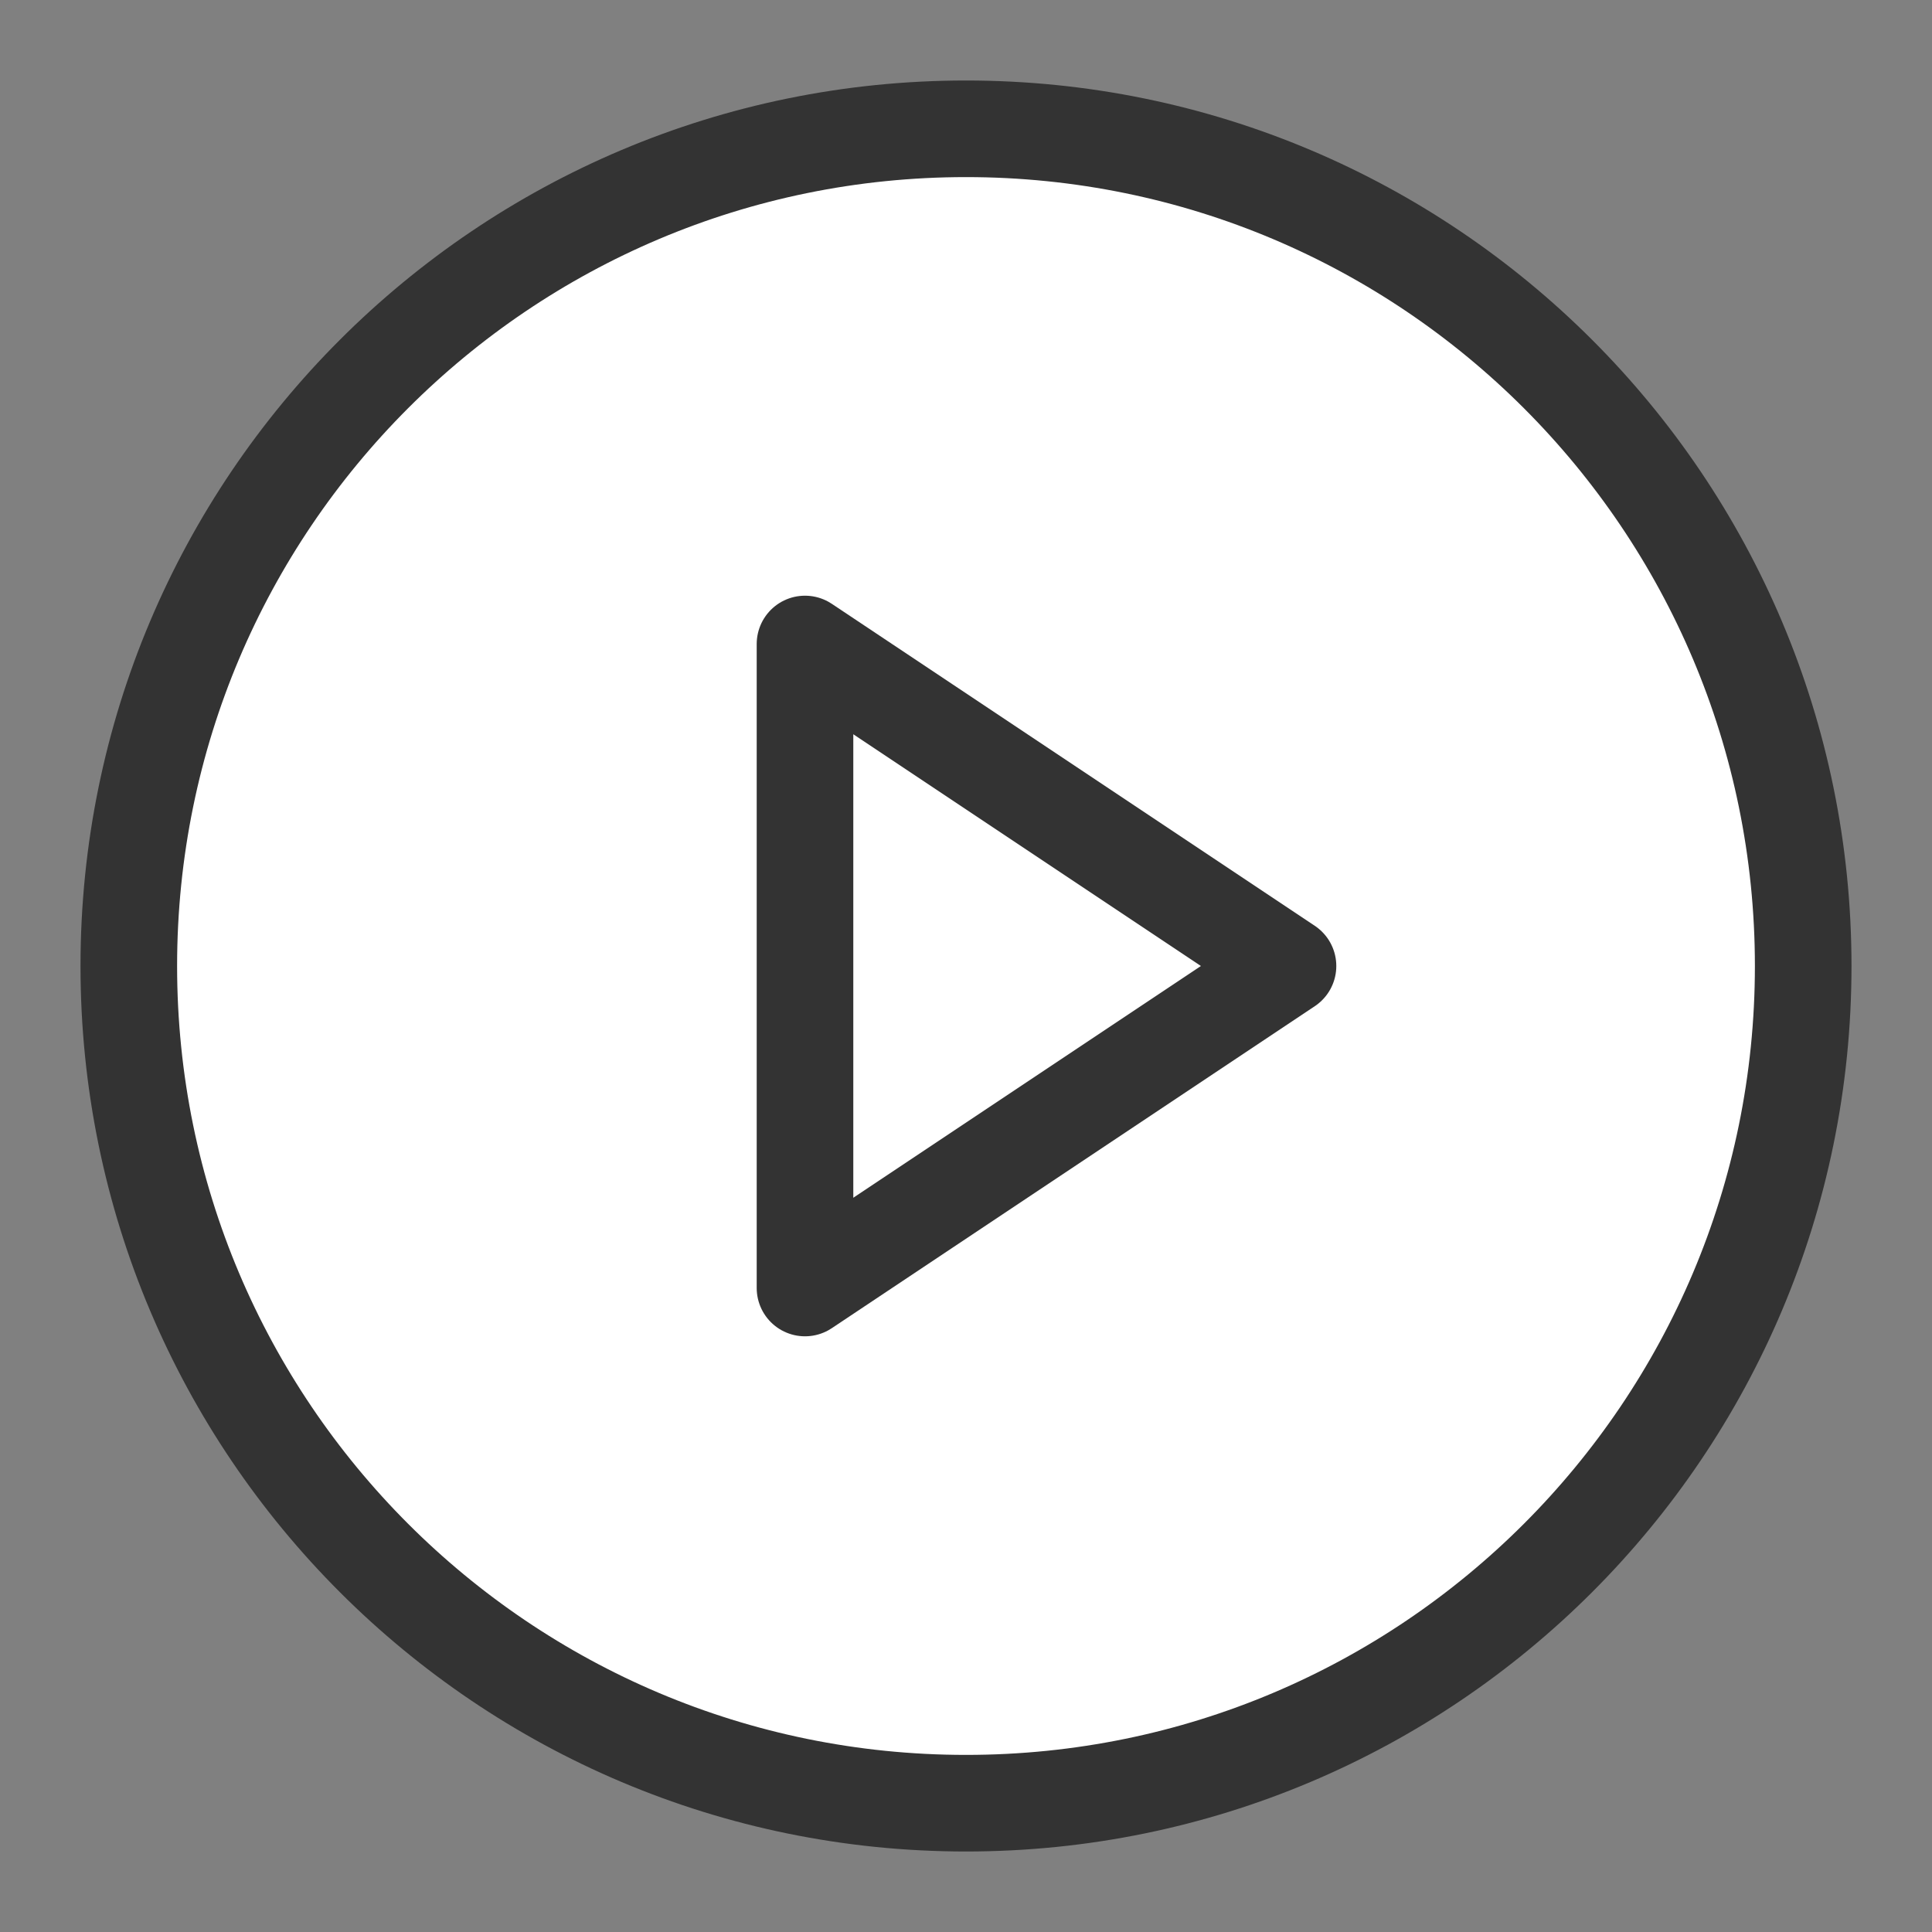 <svg xmlns="http://www.w3.org/2000/svg" fill="#fff" viewBox="0 0 30 30" class="design-iconfont">
  <rect x="0" y="0" width="30" height="30" fill="#808080" stroke="none"/>
  <path d="M15 28C22.18 28 28 22.18 28 15C28 7.82 22.18 2 15 2C7.82 2 2 7.82 2 15C2 22.18 7.82 28 15 28Z" stroke="#333" stroke-width="1.5" stroke-linecap="round" stroke-linejoin="round"/>
  <path d="M12.5 10L20 15L12.5 20V10Z" stroke="#333" stroke-width="1.5" stroke-linecap="round" stroke-linejoin="round"/>
</svg>
